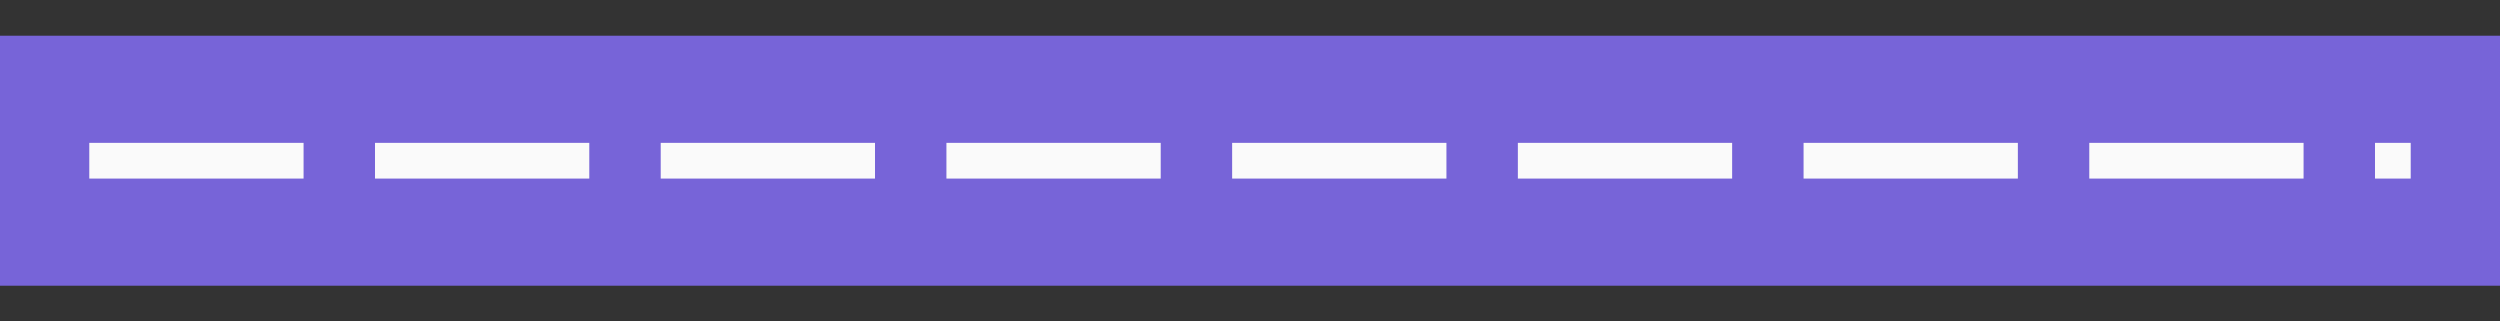 <svg xmlns="http://www.w3.org/2000/svg" height="18" width="140"><rect width="100%" height="100%" fill="#333333" stroke="none"/><path d="M0 2h140v14H0z" fill="#1e8bcd" style="fill:#7764D8;fill-opacity:1"/><g fill="#fafafa"><path d="M5 8h12v2H5zM21 8h12v2H21zM37 8h12v2H37zM53 8h12v2H53zM69 8h12v2H69zM85 8h12v2H85zM101 8h12v2h-12zM117 8h12v2h-12zM133 8h2v2h-2z"/></g></svg>